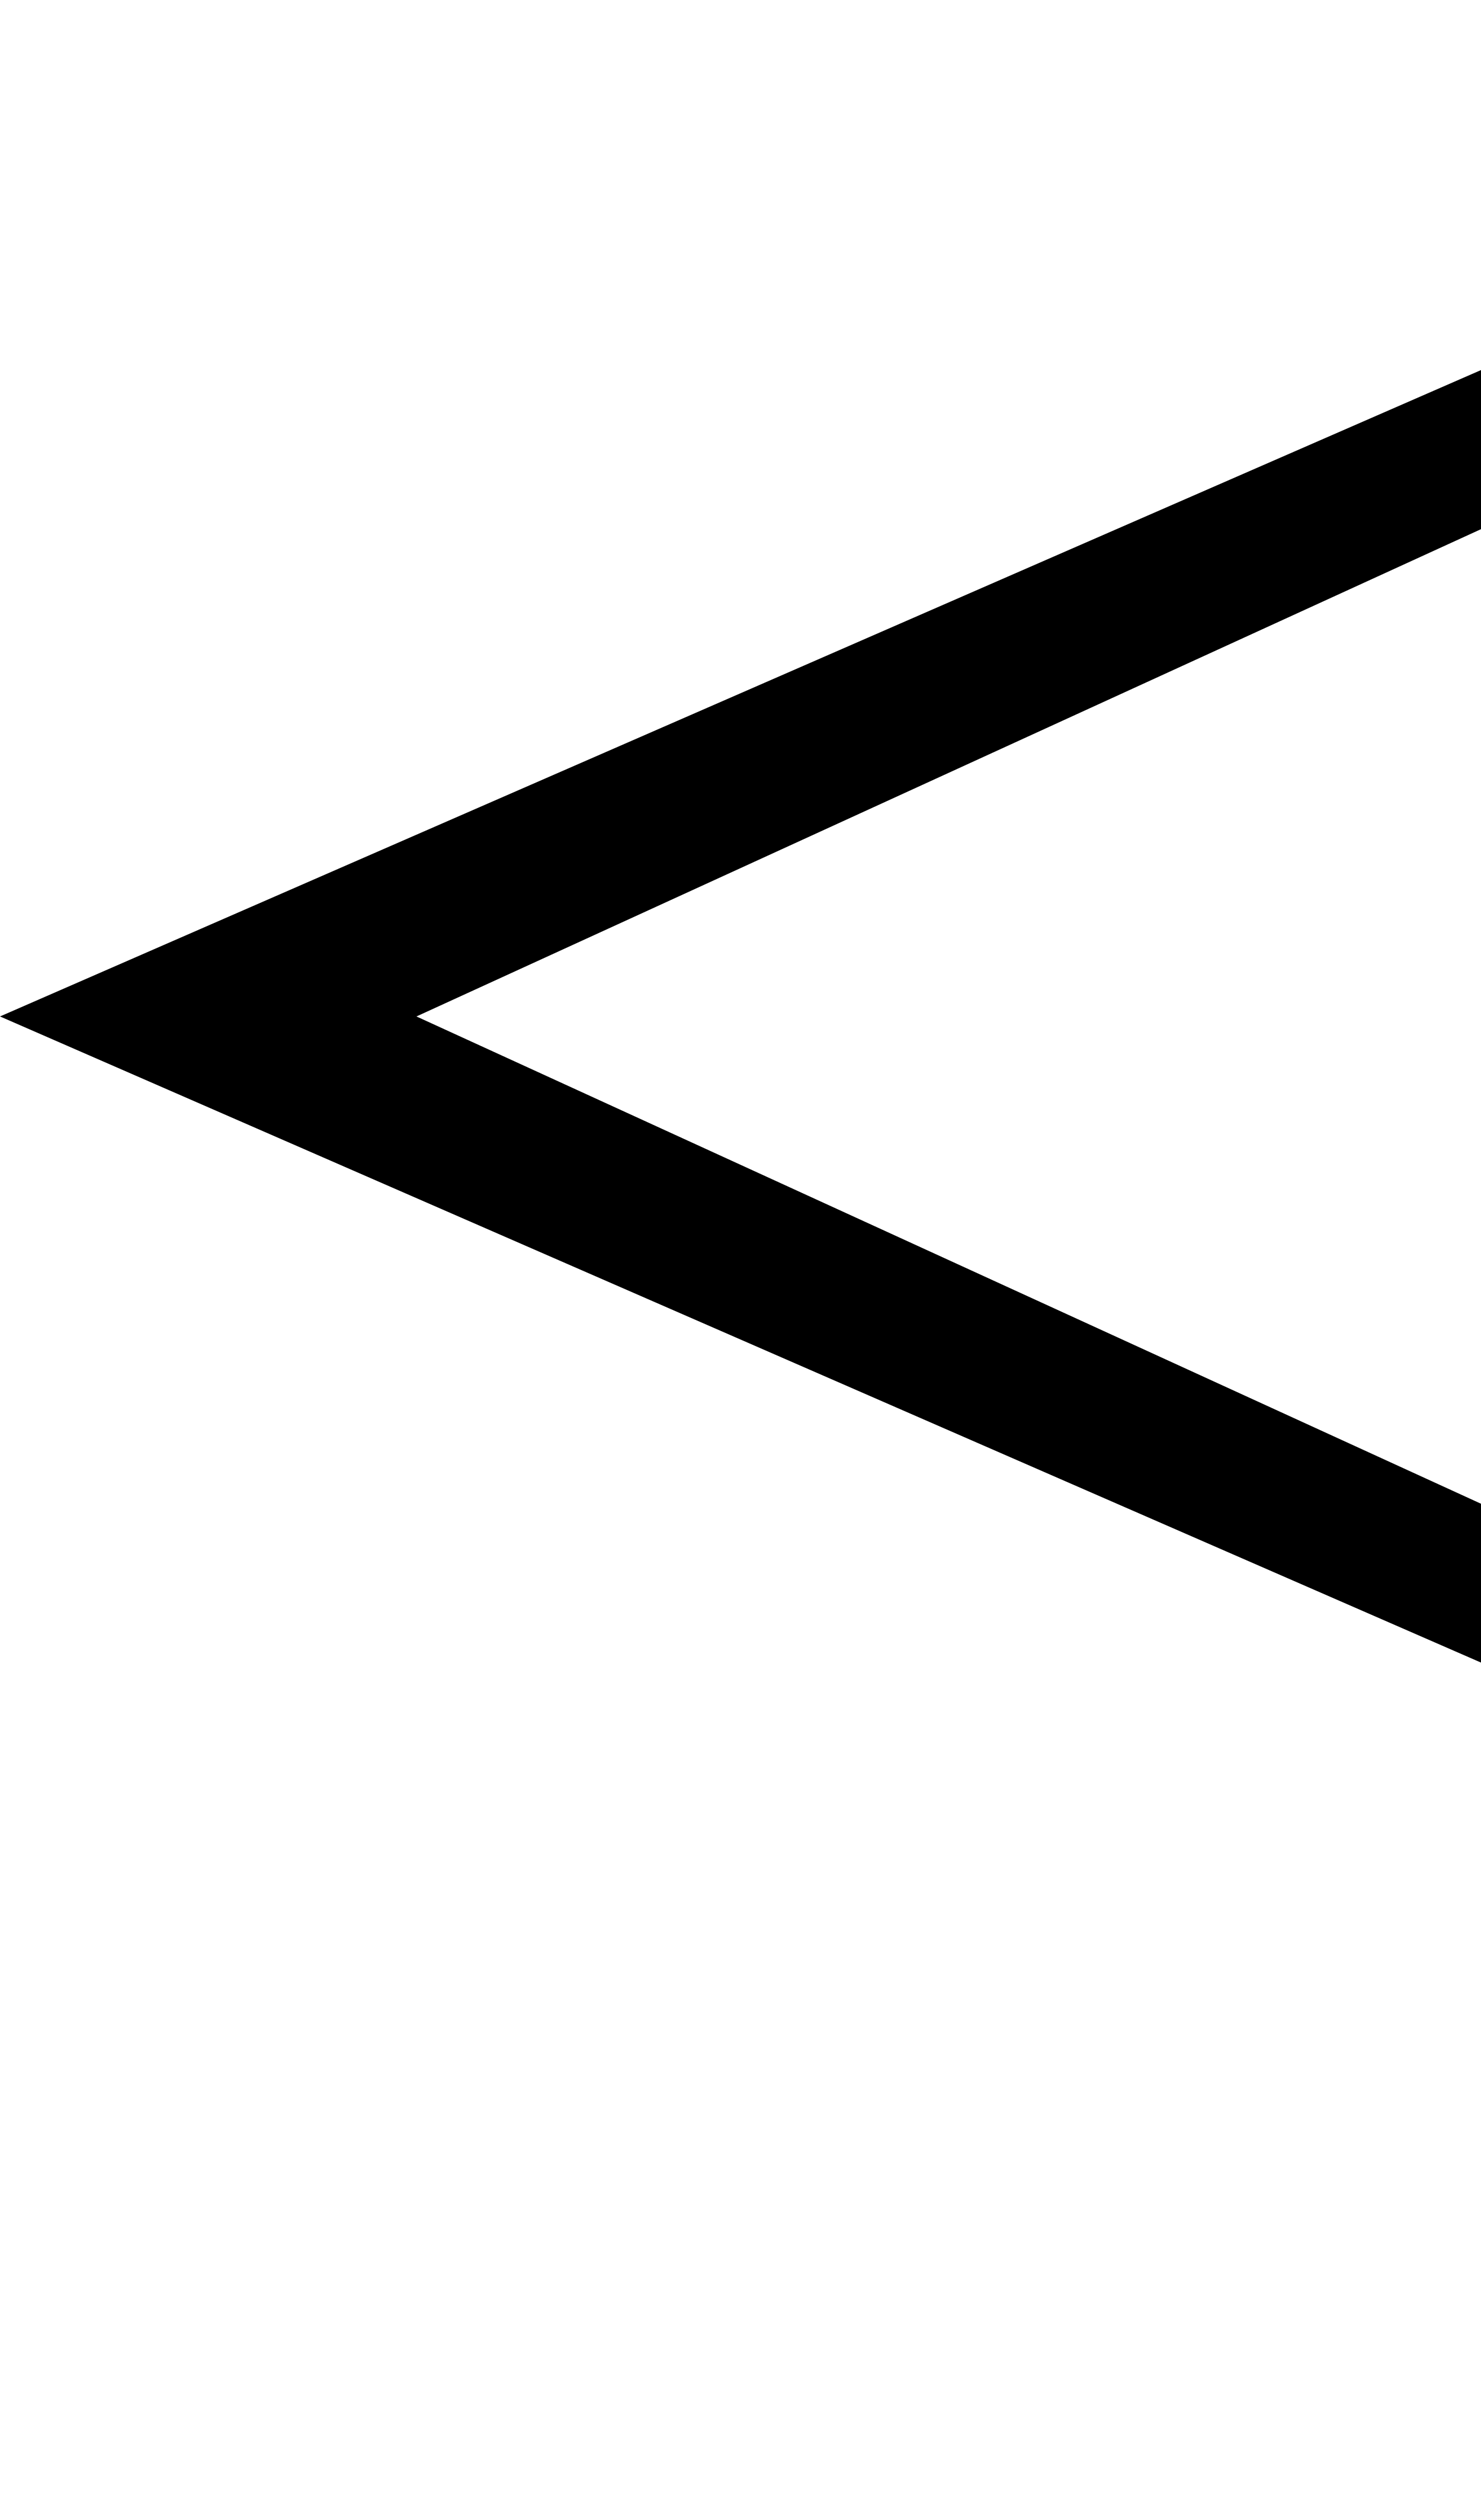 <?xml version="1.0" encoding="UTF-8" standalone="no"?>
<!-- Created with Inkscape (http://www.inkscape.org/) -->

<svg
   width="5.923mm"
   height="9.998mm"
   viewBox="0 0 5.923 9.998"
   version="1.1"
   id="svg5"
   sodipodi:docname="carotleft.svg"
   inkscape:version="1.1.1 (3bf5ae0d25, 2021-09-20)"
   xmlns:inkscape="http://www.inkscape.org/namespaces/inkscape"
   xmlns:sodipodi="http://sodipodi.sourceforge.net/DTD/sodipodi-0.dtd"
   xmlns="http://www.w3.org/2000/svg"
   xmlns:svg="http://www.w3.org/2000/svg">
  <sodipodi:namedview
     id="namedview7"
     pagecolor="#ffffff"
     bordercolor="#cccccc"
     borderopacity="1"
     inkscape:pageshadow="0"
     inkscape:pageopacity="1"
     inkscape:pagecheckerboard="0"
     inkscape:document-units="mm"
     showgrid="false"
     inkscape:zoom="10.248373"
     inkscape:cx="35.029952"
     inkscape:cy="24.930788"
     inkscape:window-width="1920"
     inkscape:window-height="1017"
     inkscape:window-x="1912"
     inkscape:window-y="-8"
     inkscape:window-maximized="1"
     inkscape:current-layer="layer1" />
  <defs
     id="defs2" />
  <g
     inkscape:label="Layer 1"
     inkscape:groupmode="layer"
     id="layer1"
     transform="translate(-44.362,-117.684)">
    <path
       id="path6012"
       style="color:#000000;fill:#000000;stroke-width:1;-inkscape-stroke:none"
       d="m 50.285,119.164 -5.923,2.585 5.923,2.584 5e-4,-0.635 -4.258,-1.949 4.258,-1.949 z" />
  </g>
</svg>
